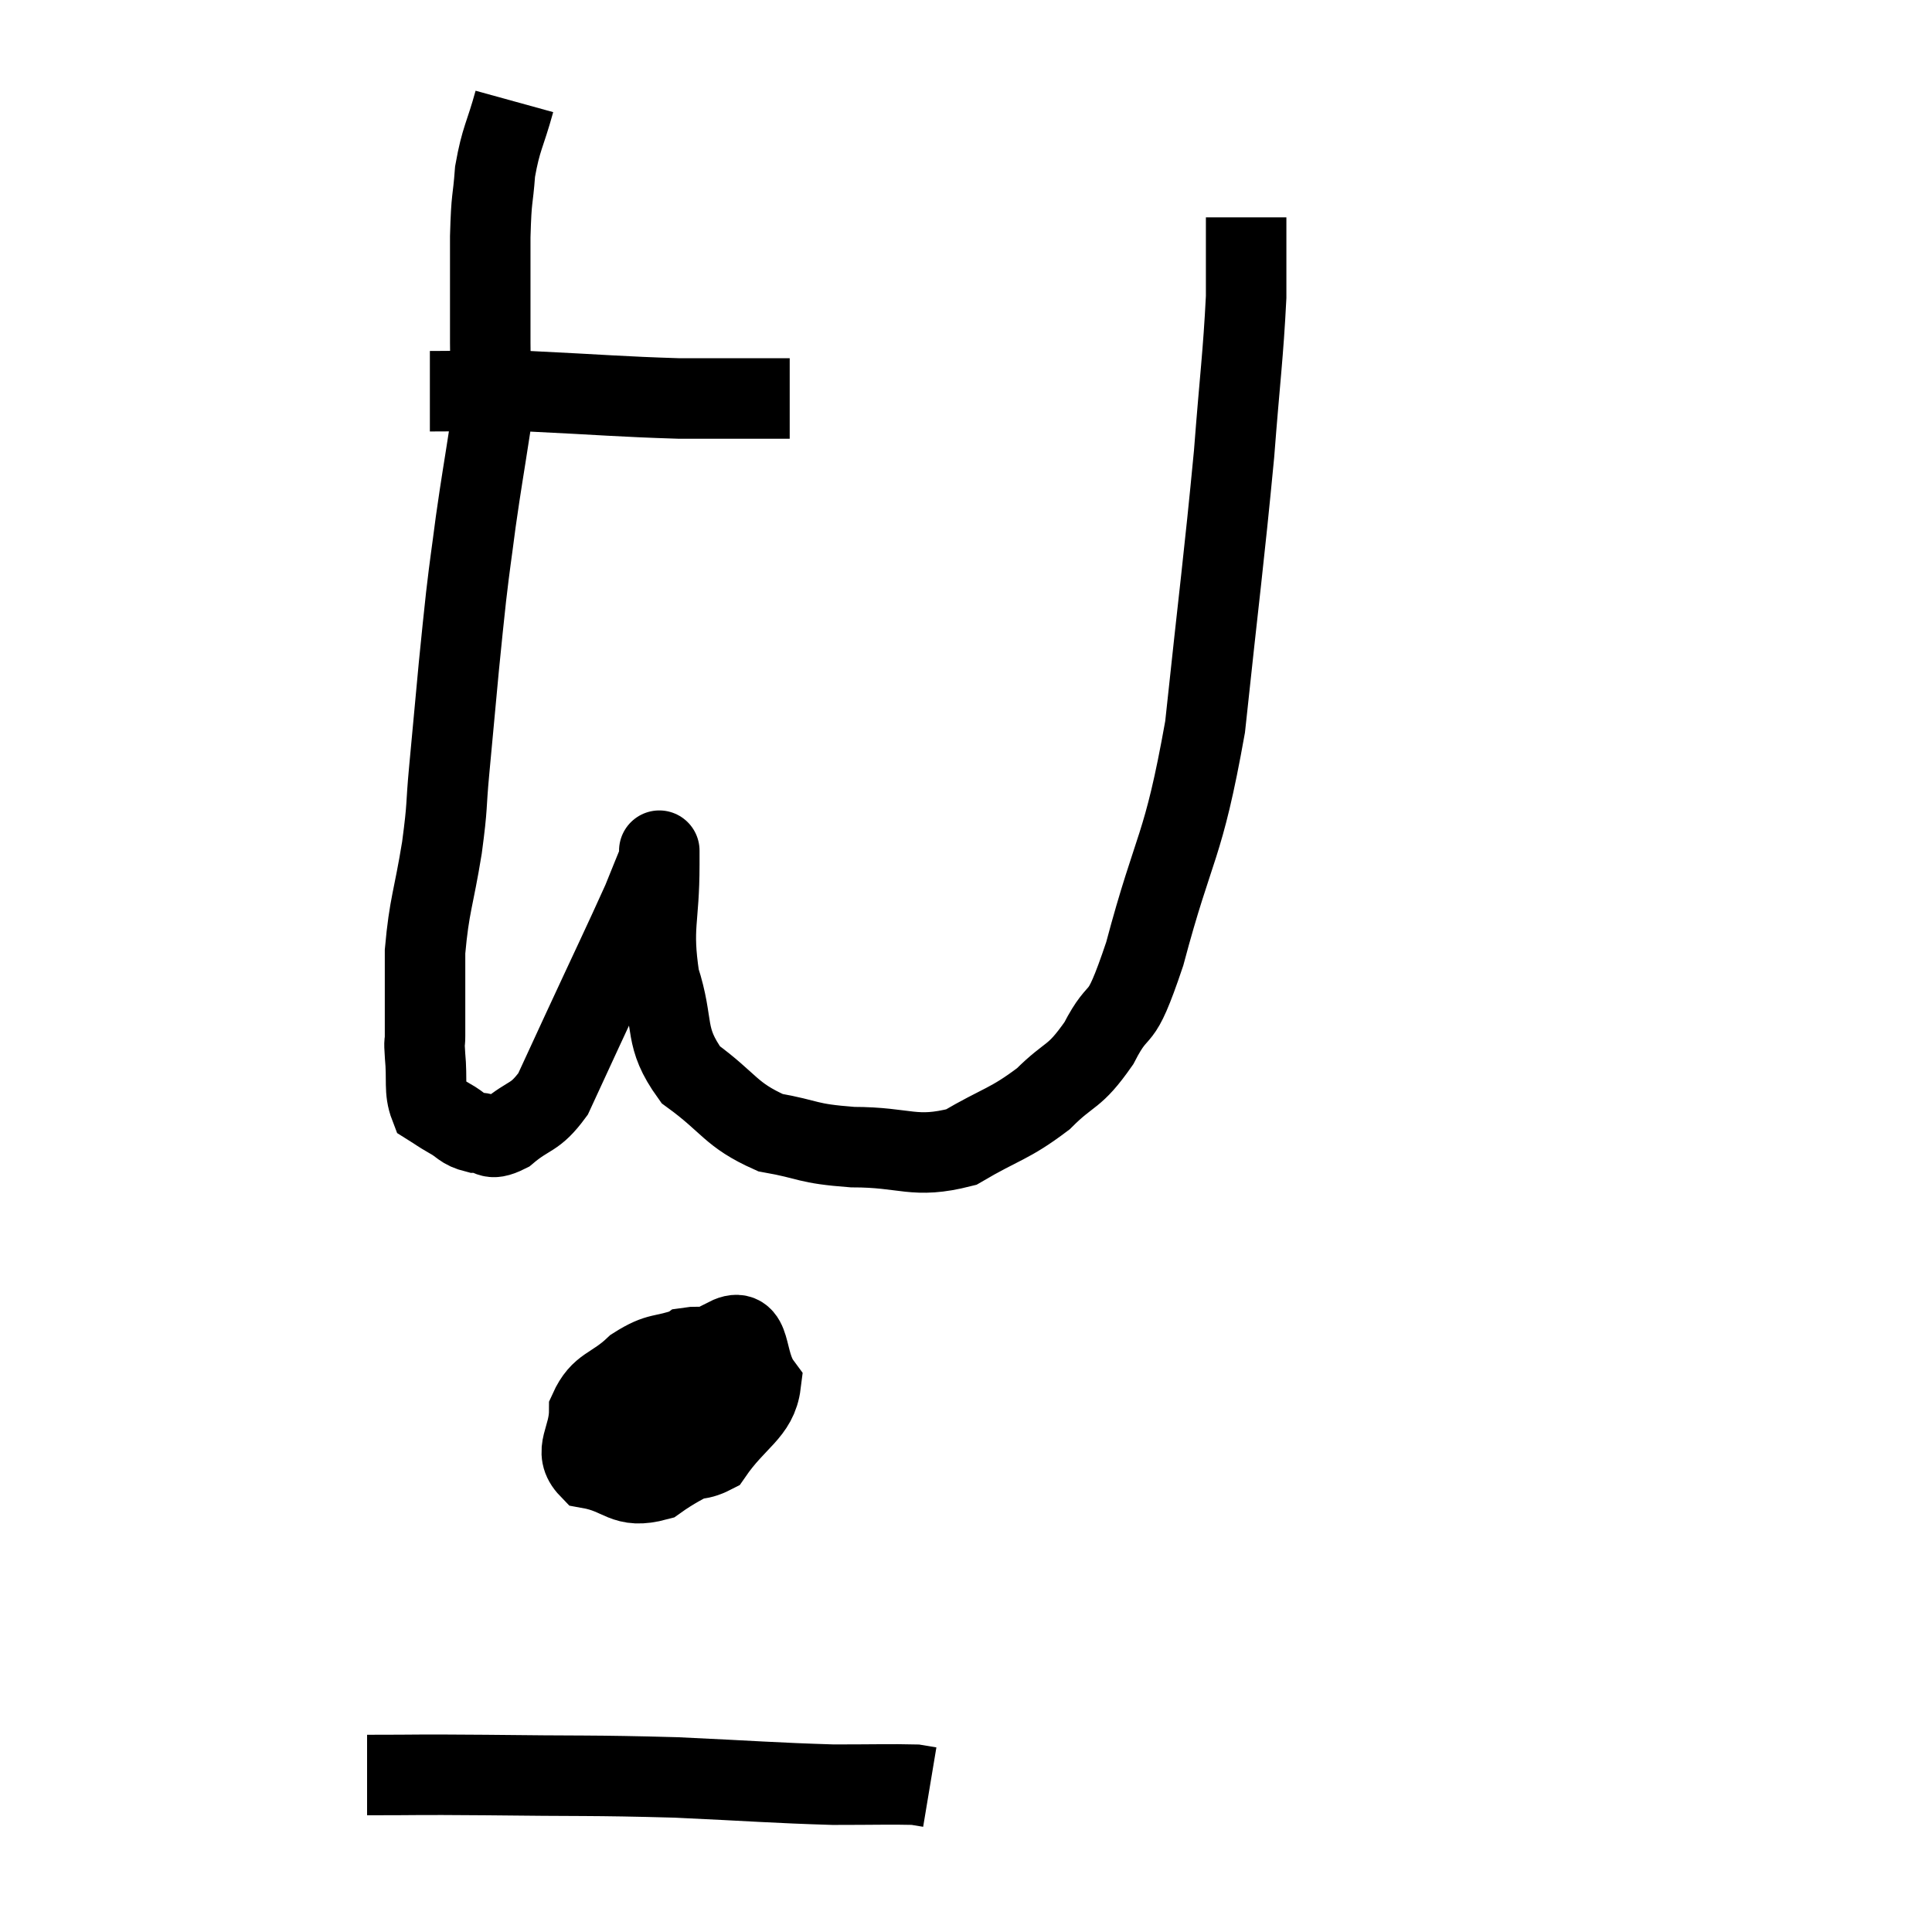 <svg width="48" height="48" viewBox="0 0 48 48" xmlns="http://www.w3.org/2000/svg"><path d="M 10.68 9.72 C 11.91 9.72, 11.595 9.675, 13.14 9.72 C 15 9.81, 15.405 9.855, 16.86 9.9 C 17.91 9.9, 18.3 9.9, 18.96 9.9 C 19.23 9.9, 19.335 9.9, 19.5 9.9 L 19.62 9.9" fill="none" stroke="black" stroke-width="2"></path><path d="M 12.78 2.52 C 12.54 3.39, 12.45 3.42, 12.3 4.26 C 12.24 5.07, 12.21 4.815, 12.18 5.88 C 12.18 7.2, 12.18 7.335, 12.18 8.52 C 12.18 9.57, 12.27 9.51, 12.18 10.62 C 12 11.79, 11.97 11.91, 11.82 12.96 C 11.7 13.89, 11.685 13.92, 11.58 14.82 C 11.49 15.69, 11.505 15.48, 11.4 16.56 C 11.28 17.85, 11.265 18.015, 11.16 19.14 C 11.07 20.1, 11.13 19.935, 10.98 21.06 C 10.77 22.35, 10.665 22.47, 10.56 23.64 C 10.56 24.69, 10.56 25.095, 10.56 25.74 C 10.56 25.98, 10.53 25.785, 10.56 26.22 C 10.62 26.85, 10.53 27.09, 10.68 27.48 C 10.92 27.63, 10.875 27.615, 11.16 27.78 C 11.49 27.96, 11.46 28.05, 11.82 28.14 C 12.21 28.14, 12.12 28.38, 12.6 28.14 C 13.17 27.66, 13.275 27.81, 13.74 27.18 C 14.1 26.4, 13.905 26.82, 14.46 25.62 C 15.21 24, 15.48 23.445, 15.96 22.38 C 16.17 21.87, 16.275 21.585, 16.38 21.36 C 16.38 21.42, 16.38 20.745, 16.38 21.48 C 16.38 22.89, 16.185 22.995, 16.38 24.3 C 16.77 25.5, 16.47 25.74, 17.16 26.7 C 18.15 27.42, 18.135 27.69, 19.14 28.14 C 20.16 28.32, 19.995 28.41, 21.18 28.5 C 22.53 28.5, 22.695 28.8, 23.88 28.5 C 24.9 27.9, 25.065 27.945, 25.92 27.3 C 26.61 26.61, 26.67 26.82, 27.3 25.92 C 27.87 24.81, 27.78 25.665, 28.44 23.7 C 29.19 20.88, 29.385 21.165, 29.94 18.06 C 30.3 14.67, 30.405 13.95, 30.66 11.28 C 30.81 9.33, 30.885 8.85, 30.96 7.38 C 30.96 6.39, 30.96 5.895, 30.96 5.4 C 30.96 5.4, 30.96 5.4, 30.96 5.4 C 30.96 5.4, 30.96 5.4, 30.96 5.4 L 30.96 5.4" fill="none" stroke="black" stroke-width="2"></path><path d="M 17.1 33.48 C 16.44 33.72, 16.395 33.57, 15.78 33.96 C 15.21 34.5, 14.925 34.41, 14.64 35.04 C 14.64 35.76, 14.22 36.045, 14.64 36.48 C 15.48 36.63, 15.48 37.005, 16.32 36.78 C 17.16 36.18, 17.49 36.24, 18 35.58 C 18.18 34.86, 18.585 34.665, 18.36 34.14 C 17.73 33.81, 17.775 33.375, 17.1 33.48 C 16.38 34.02, 15.915 33.975, 15.66 34.56 C 15.87 35.19, 15.57 35.43, 16.08 35.82 C 16.89 35.97, 16.995 36.48, 17.7 36.12 C 18.3 35.25, 18.81 35.1, 18.9 34.38 C 18.48 33.81, 18.705 32.91, 18.06 33.24 C 17.19 34.47, 16.755 34.89, 16.32 35.7 C 16.32 36.09, 16.125 36.39, 16.32 36.48 C 16.71 36.27, 16.905 36.255, 17.1 36.06 C 17.1 35.88, 17.1 35.805, 17.1 35.7 L 17.1 35.64" fill="none" stroke="black" stroke-width="2"></path><path d="M 9.12 44.1 C 10.59 44.1, 10.14 44.085, 12.06 44.1 C 14.43 44.13, 14.64 44.1, 16.8 44.16 C 18.75 44.25, 19.215 44.295, 20.7 44.34 C 21.72 44.34, 22.14 44.325, 22.74 44.34 L 23.1 44.4" fill="none" stroke="black" stroke-width="2"></path></svg>